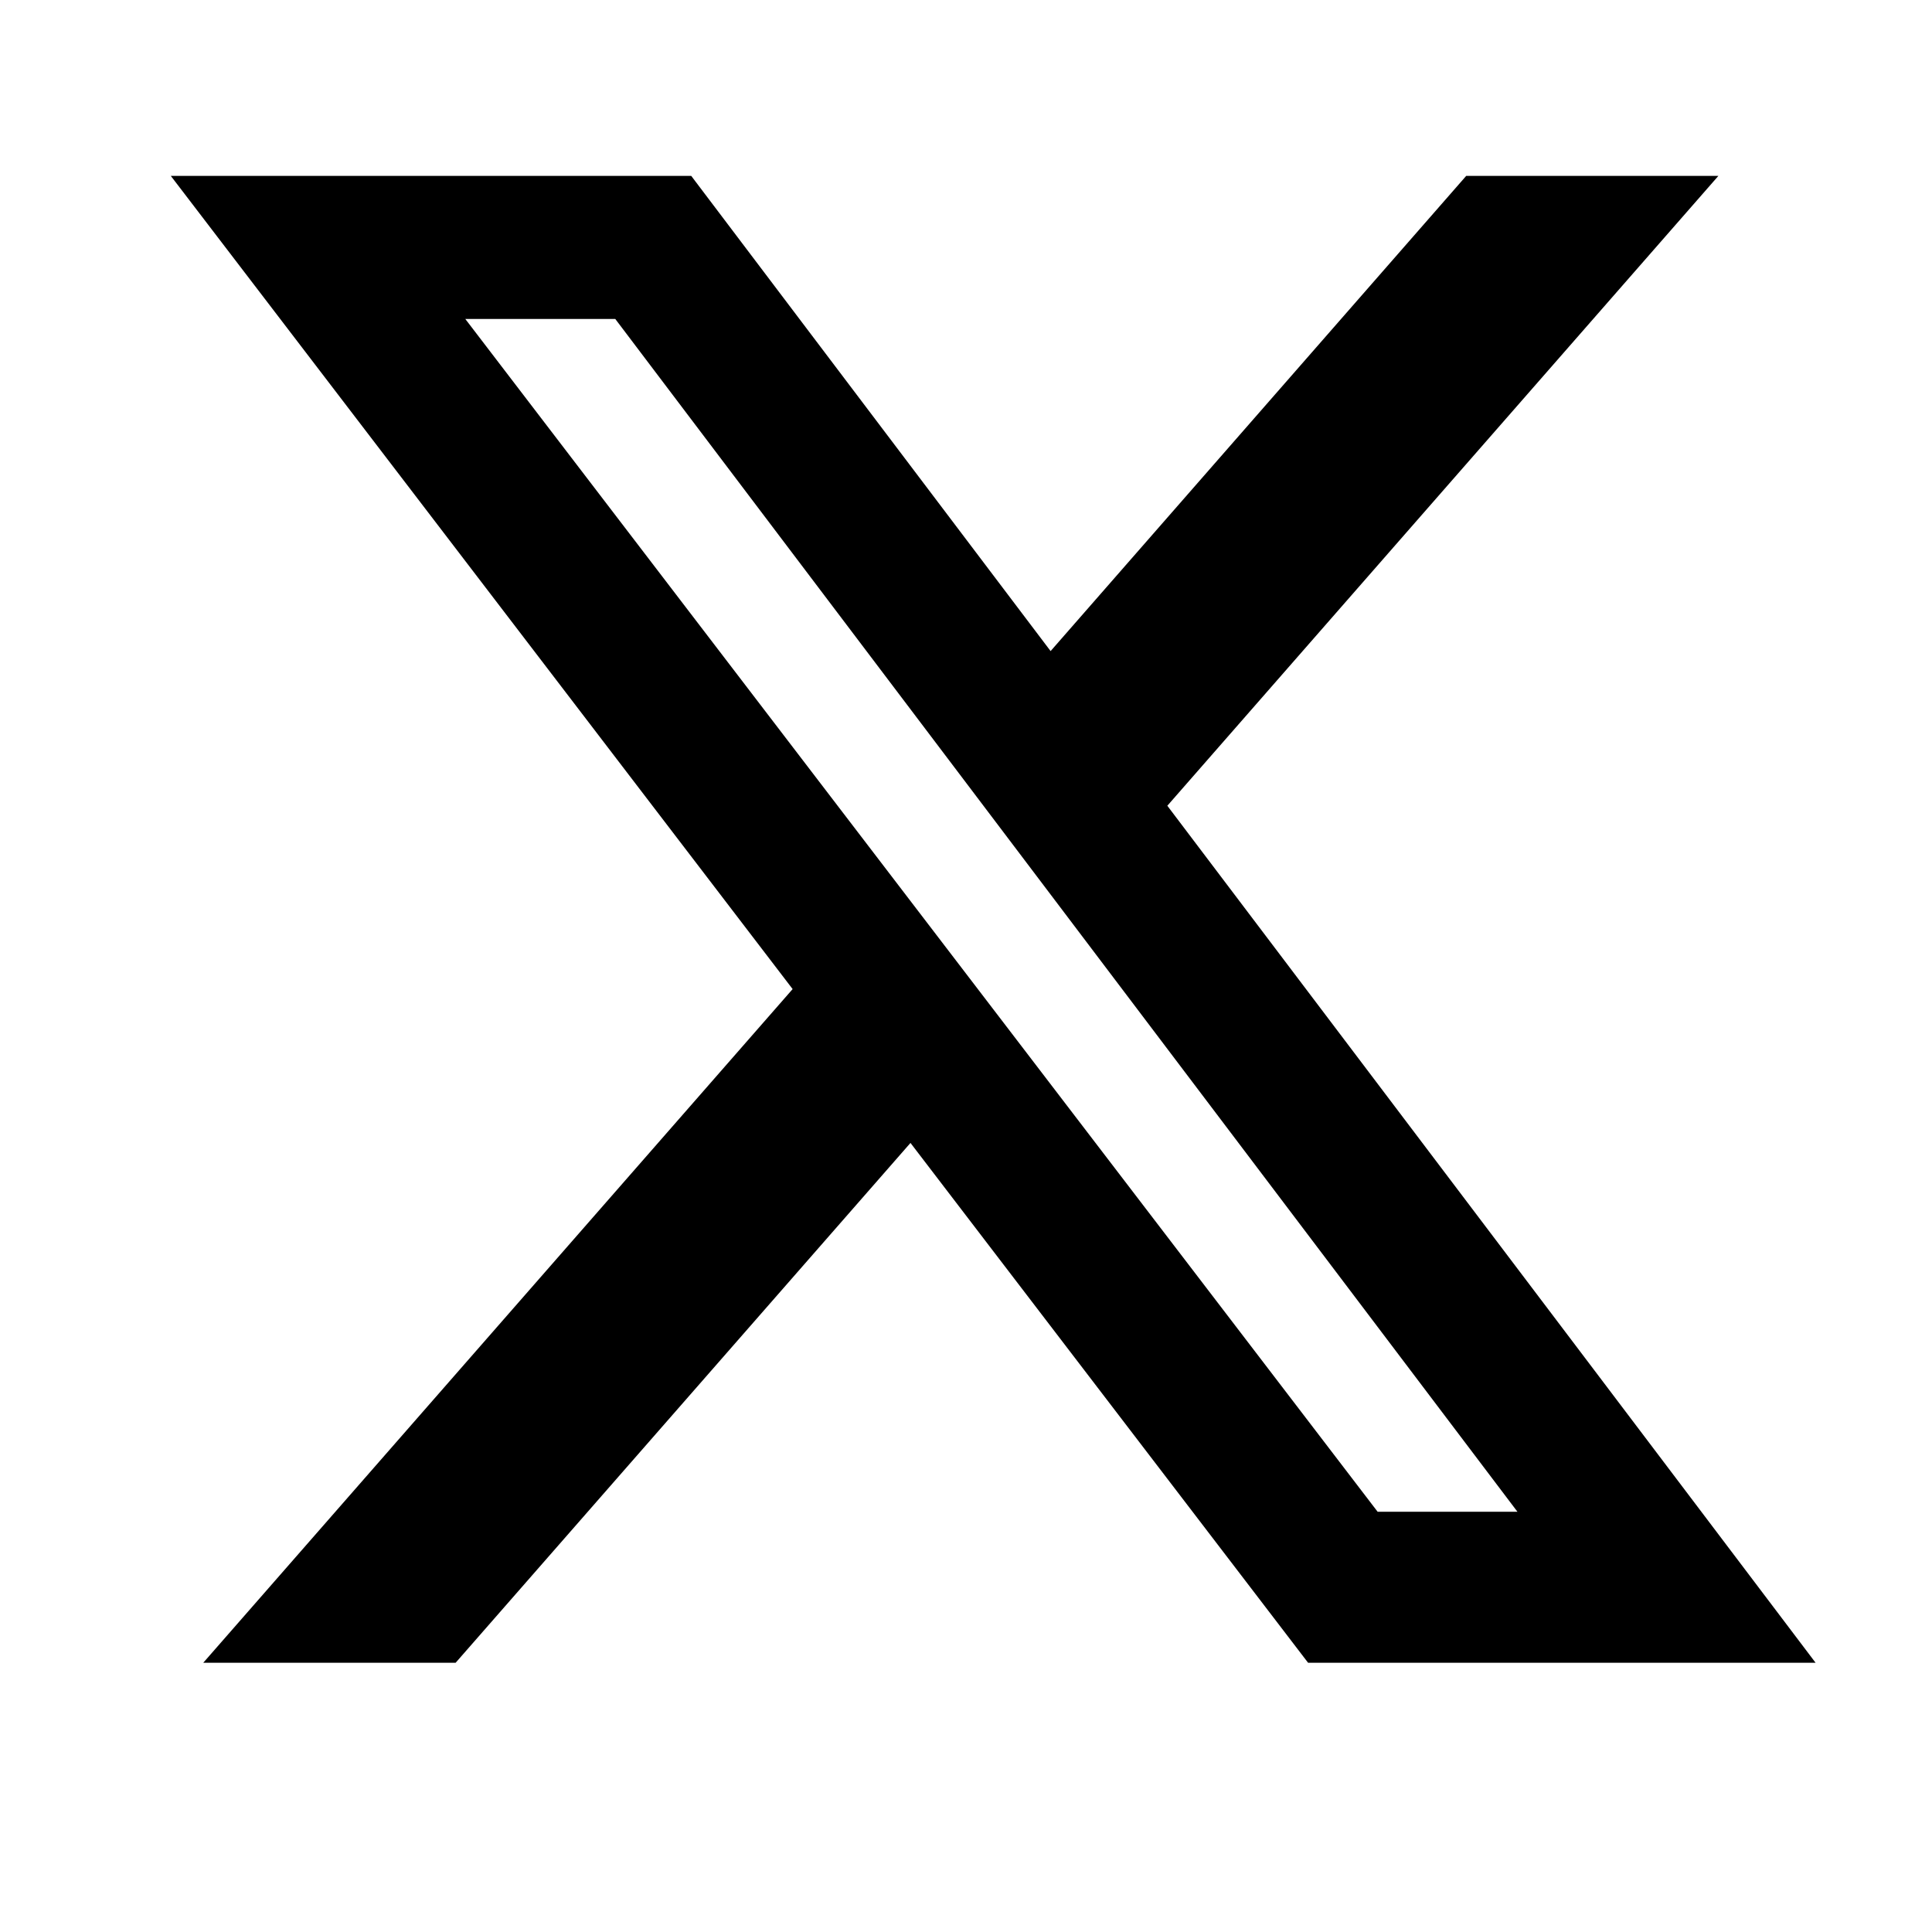 <svg width="19" height="19" viewBox="0 0 19 19" fill="none" xmlns="http://www.w3.org/2000/svg">
<g clip-path="url(#clip0_0_265)">
<g clip-path="url(#clip1_0_265)">
<path d="M14.419 1.73H16.899L11.48 7.924L17.855 16.352H12.864L8.954 11.24L4.481 16.352H1.999L7.795 9.727L1.68 1.73H6.798L10.332 6.403L14.419 1.73ZM13.548 14.867H14.923L6.051 3.137H4.576L13.548 14.867Z" fill="black"/>
</g>
</g>
<defs>
<clipPath id="clip0_0_265">
<rect width="17.995" height="17.995" fill="white" transform="translate(0.742 0.043)"/>
</clipPath>
<clipPath id="clip1_0_265">
<rect width="17.995" height="17.995" fill="white" transform="translate(0.742 0.043)"/>
</clipPath>
</defs>
</svg>
